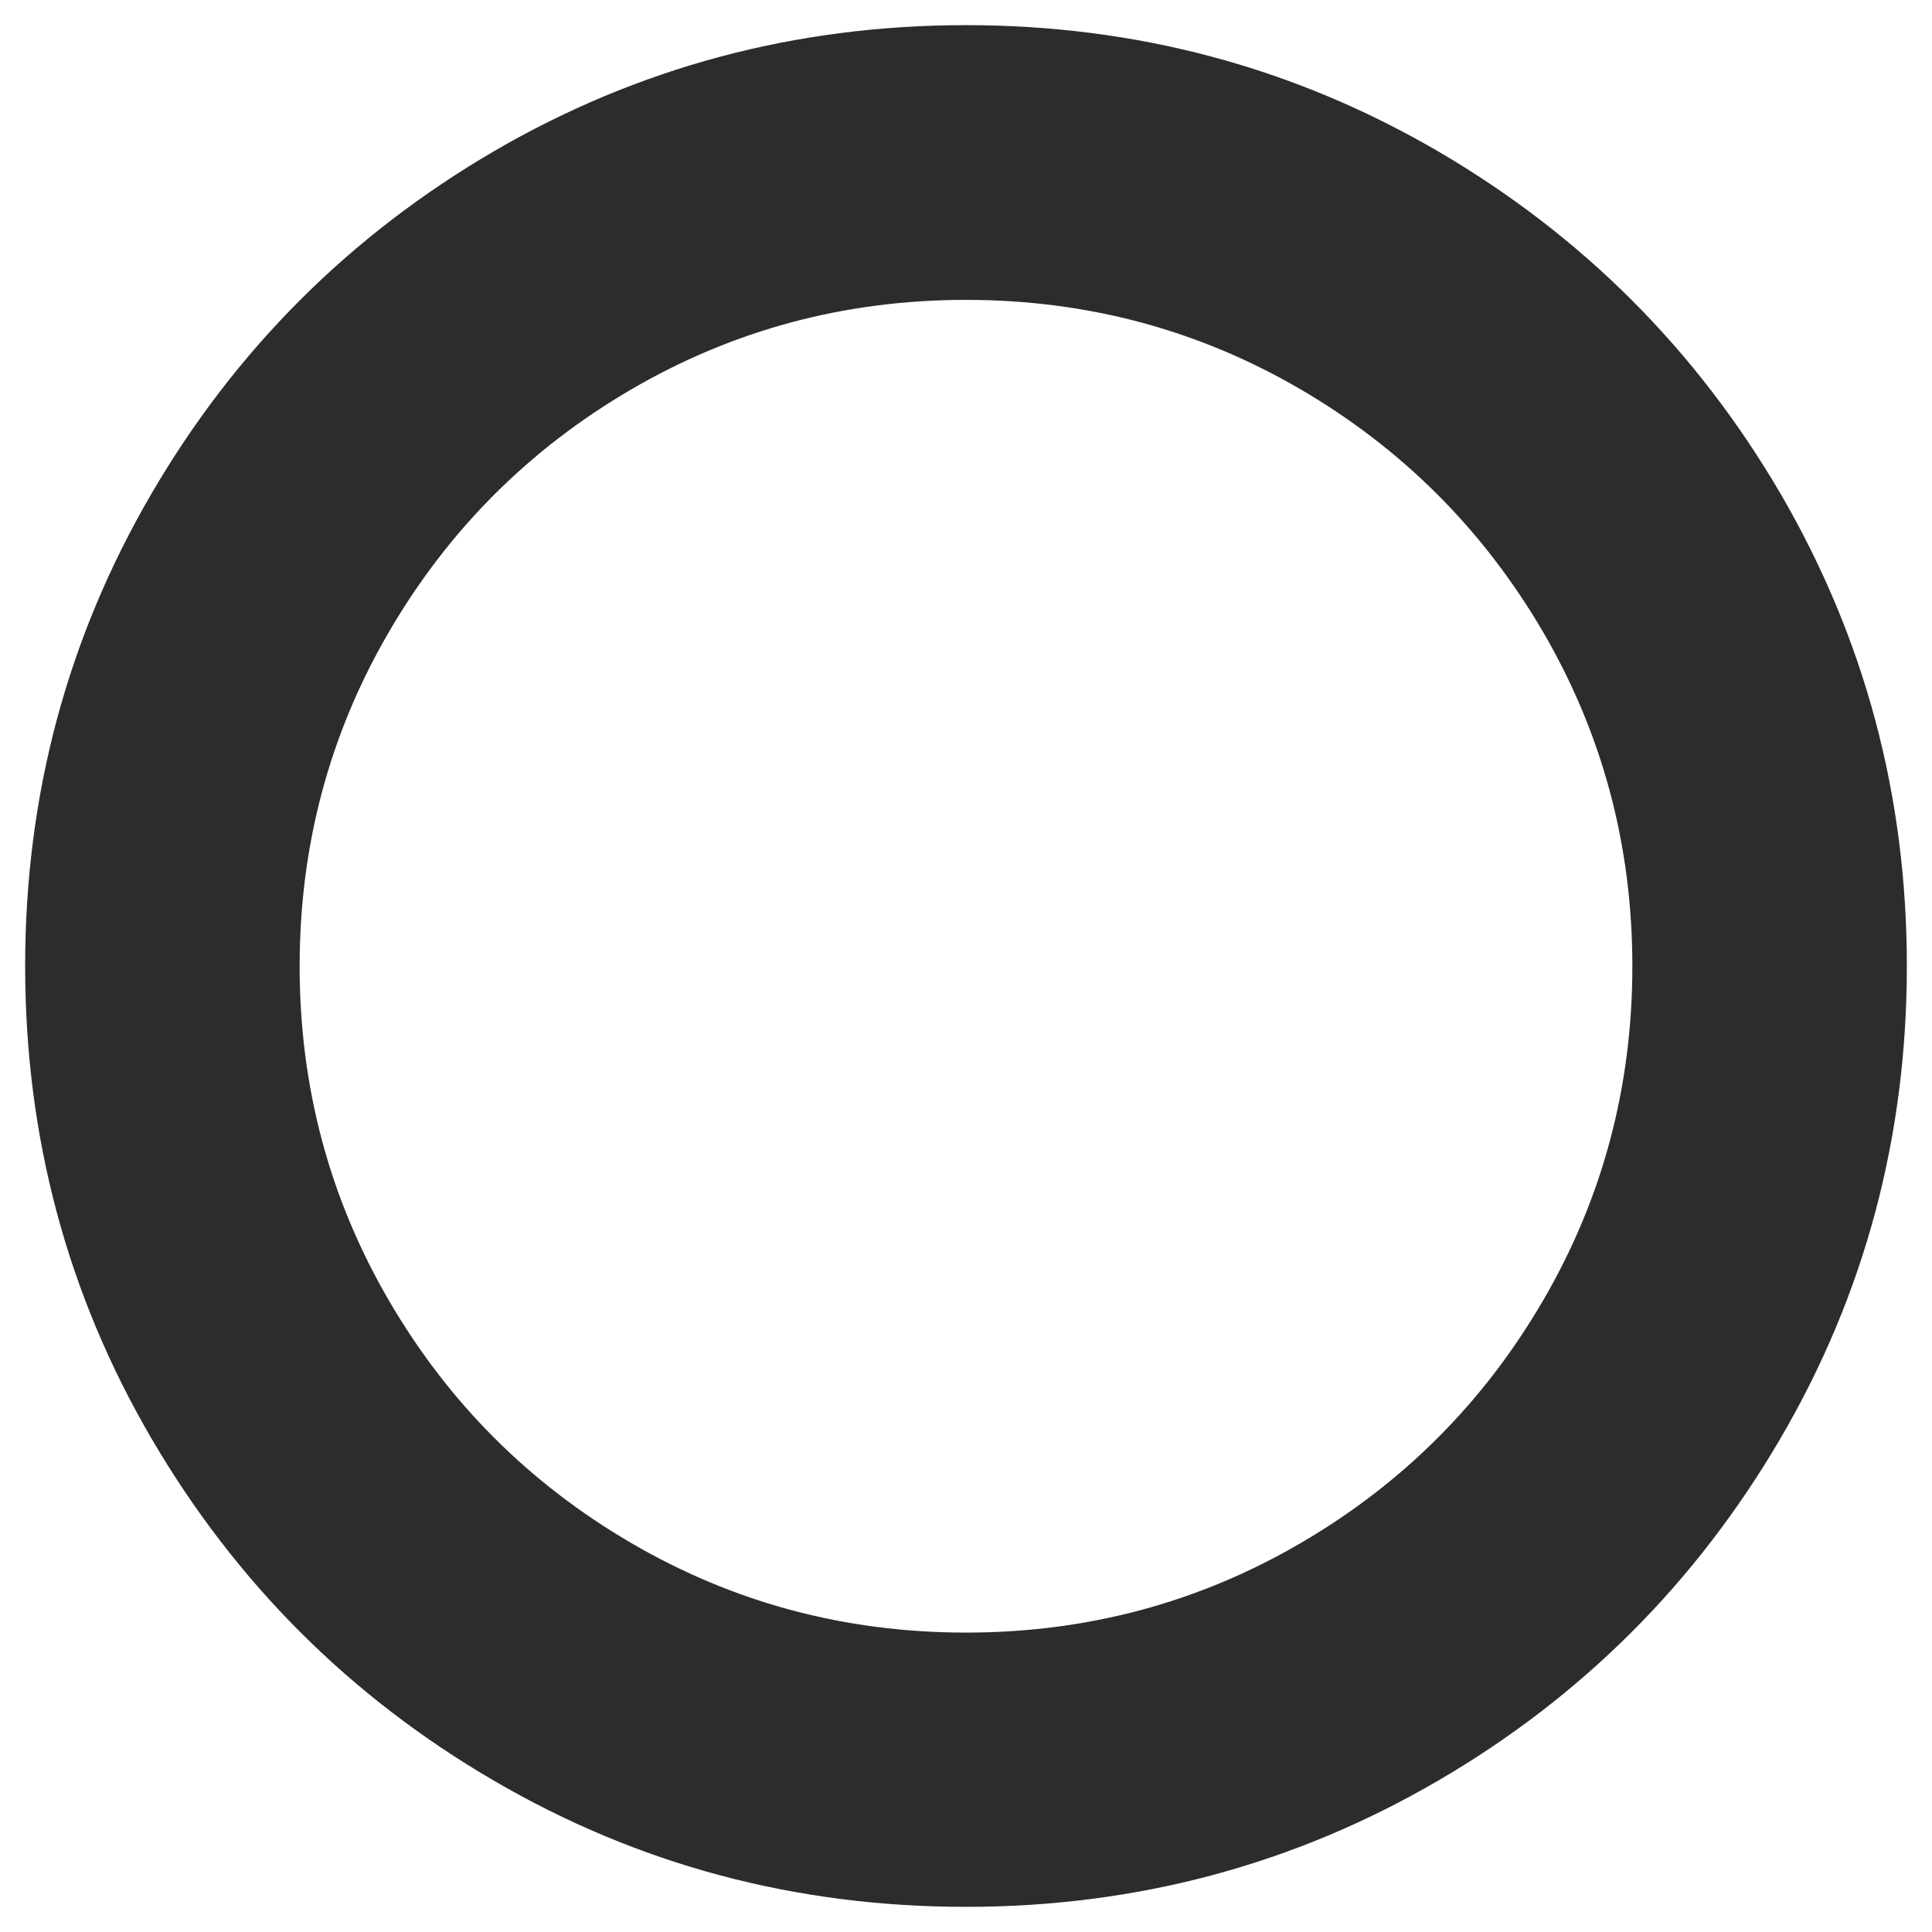<?xml version="1.0" standalone="no"?><!DOCTYPE svg PUBLIC "-//W3C//DTD SVG 1.1//EN" "http://www.w3.org/Graphics/SVG/1.1/DTD/svg11.dtd"><svg class="icon" width="200px" height="200.00px" viewBox="0 0 1024 1024" version="1.1" xmlns="http://www.w3.org/2000/svg"><path fill="#2c2c2c" d="M943.722 261.668C988.228 338.089 1010.668 421.492 1010.668 512s-22.315 173.911-66.946 250.332C899.091 838.628 838.628 899.216 762.332 943.722S602.508 1010.668 512 1010.668s-173.911-22.315-250.332-66.946c-76.296-44.506-136.76-104.97-181.515-181.515C35.647 685.911 13.332 602.508 13.332 512c0-90.384 22.315-173.786 66.946-250.332 44.506-76.296 104.97-136.76 181.515-181.515C338.089 35.772 421.492 13.332 512 13.332c90.384 0 173.786 22.315 250.332 66.946C838.628 124.909 899.091 185.372 943.722 261.668z m-254.446-55.352c-54.106-31.541-113.198-47.374-177.277-47.374s-123.171 15.833-177.277 47.374-96.991 74.426-128.532 128.532c-31.541 54.106-47.374 113.198-47.374 177.277s15.833 123.171 47.374 177.277c31.541 54.106 74.426 96.991 128.532 128.532 54.106 31.541 113.198 47.374 177.277 47.374s123.171-15.833 177.277-47.374c54.106-31.541 96.991-74.426 128.532-128.532 31.541-54.106 47.374-113.198 47.374-177.277s-15.833-123.171-47.374-177.277c-31.665-54.106-74.551-96.991-128.532-128.532z" /></svg>